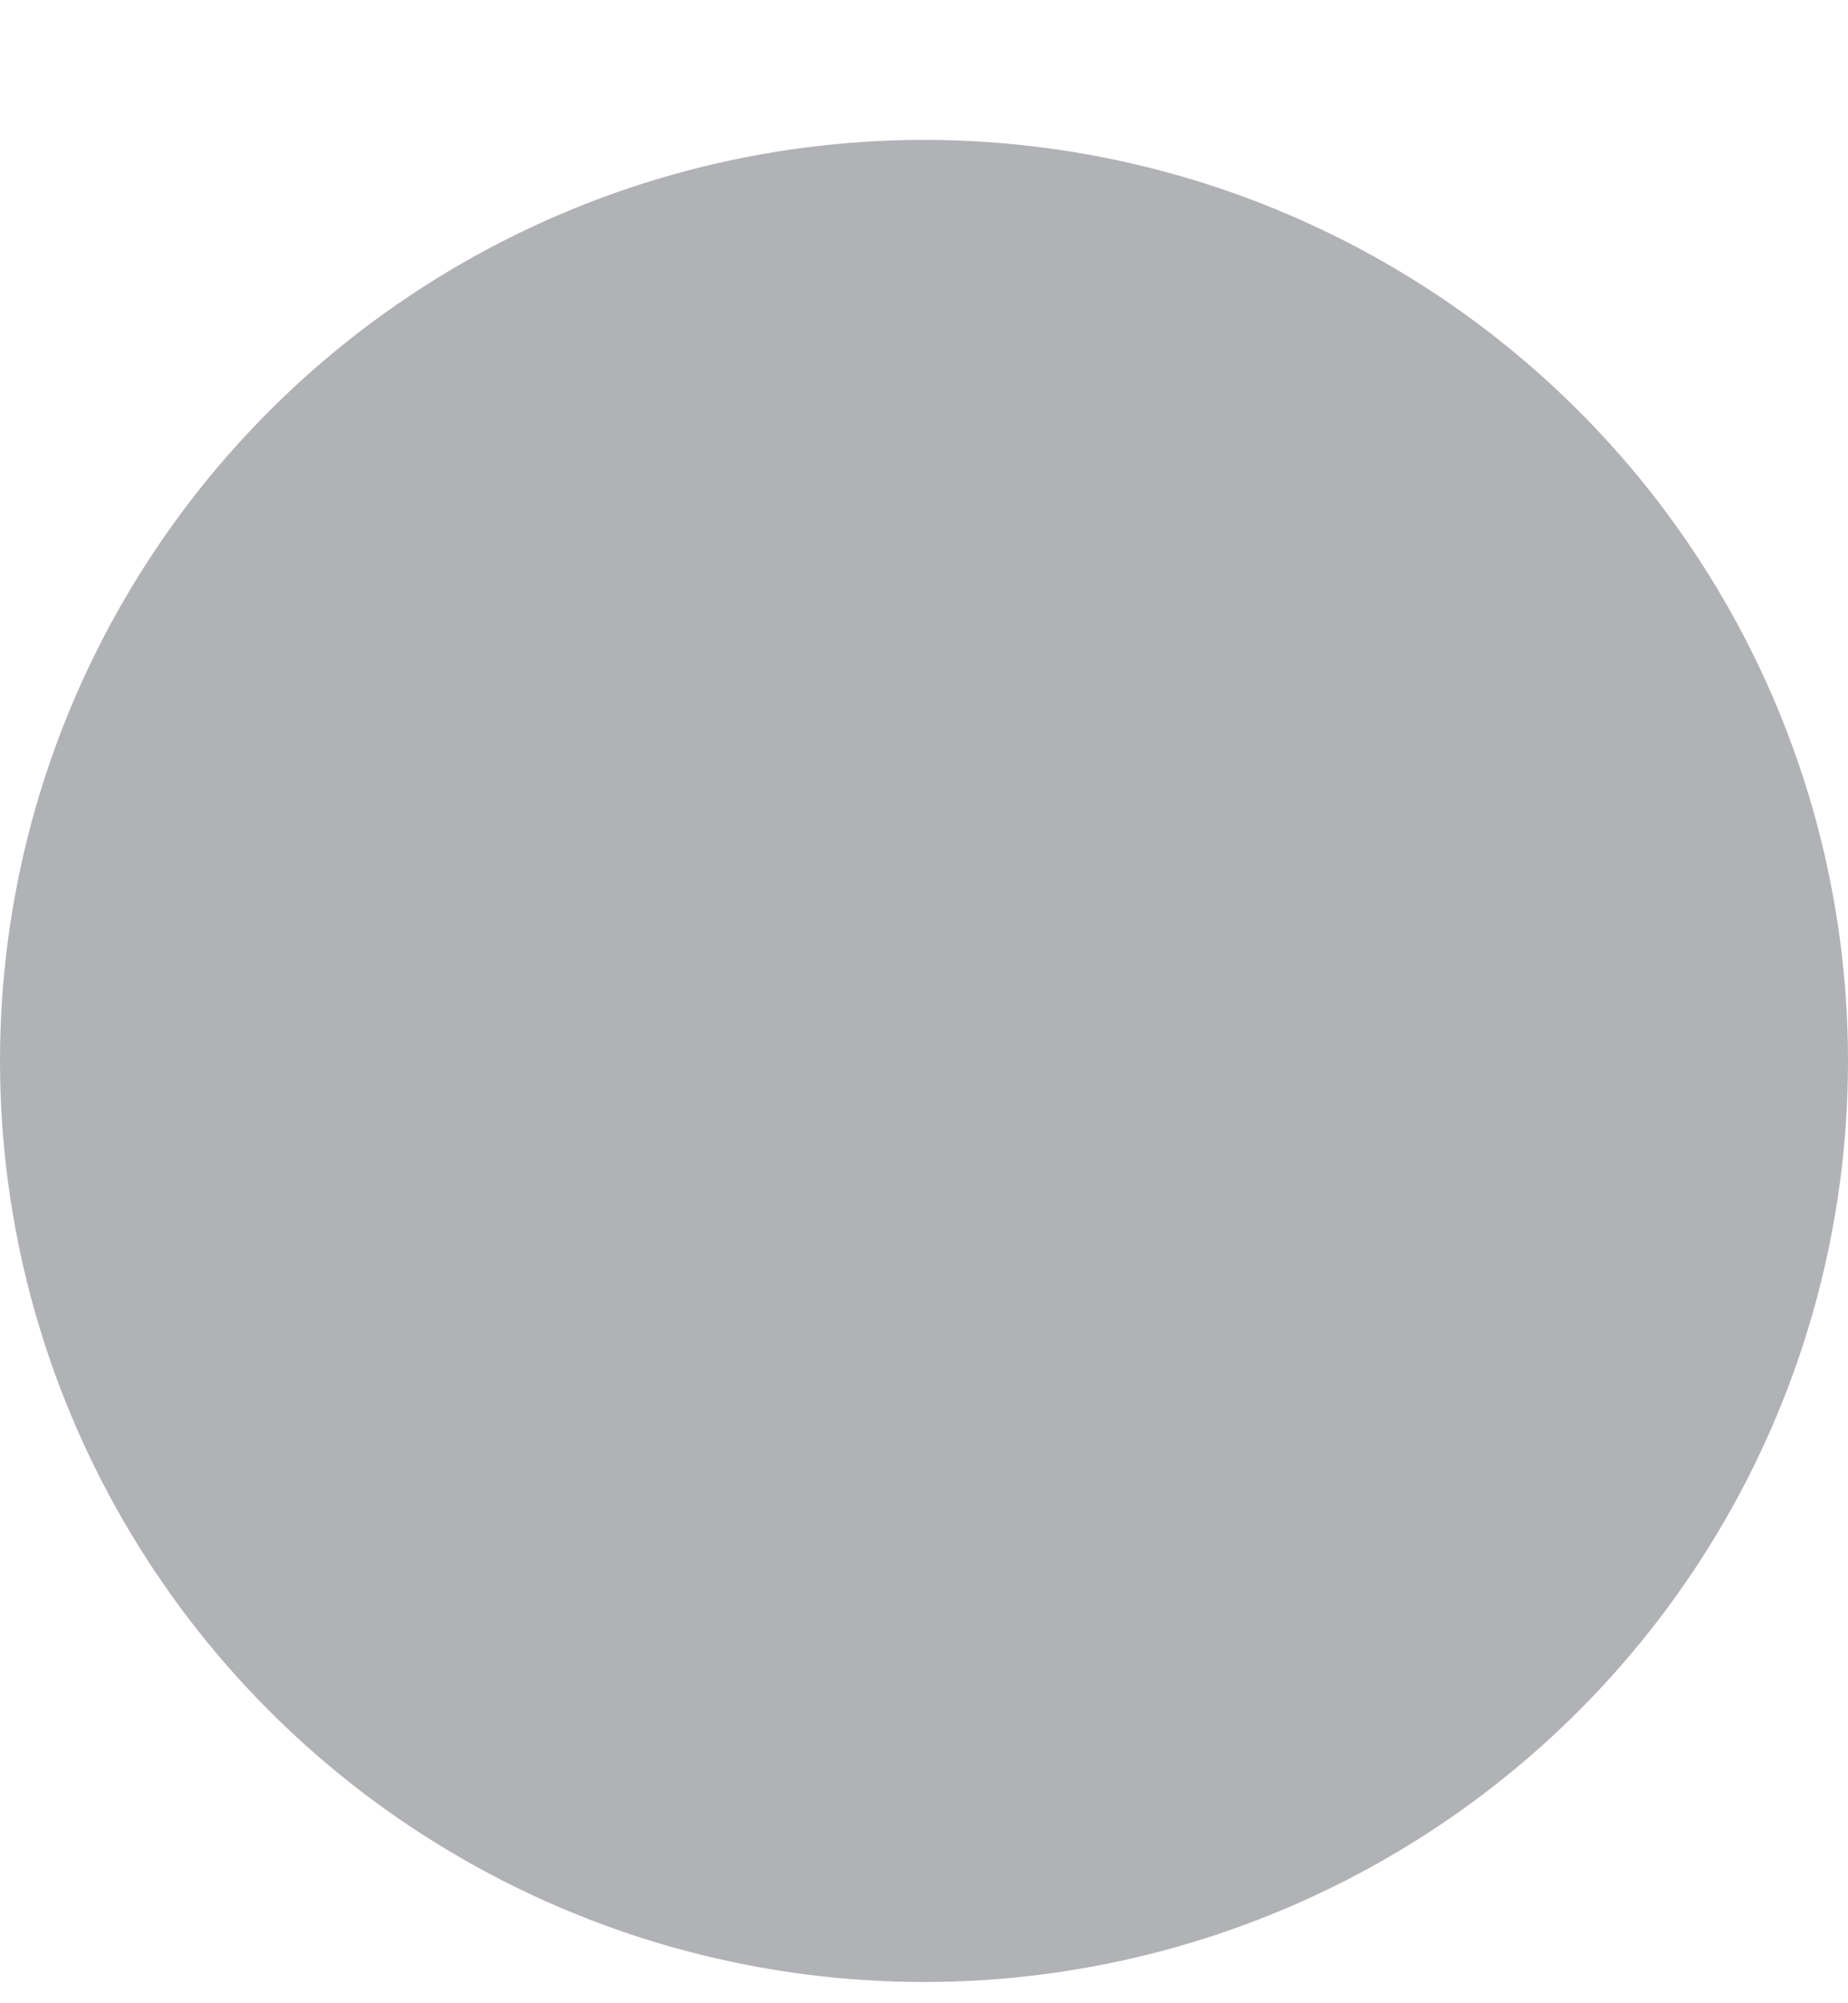 <?xml version="1.0" encoding="UTF-8"?>
<svg width="12px" height="13px" viewBox="0 0 12 13" version="1.1" xmlns="http://www.w3.org/2000/svg" xmlns:xlink="http://www.w3.org/1999/xlink">
    <title>2DC53219-AB9B-4383-8E75-72A8D92A6284</title>
    <g id="PDP---Single-Format-Antibody---M" stroke="none" stroke-width="1" fill="none" fill-rule="evenodd">
        <g id="PDP-sfa-collapsed-M" transform="translate(-161, -1067)" fill="#B1B2B5">
            <g id="PDP/header-content-Copy" transform="translate(0, 277)">
                <g id="Group" transform="translate(20, 350.629)">
                    <g id="New-Carousel" transform="translate(109, 438.287)">
                        <g id="Carousel">
                            <g id="carosel-dots" transform="translate(32, 1.992)">
                                <ellipse id="Oval" cx="6" cy="5.977" rx="6" ry="5.977"></ellipse>
                            </g>
                        </g>
                    </g>
                </g>
            </g>
        </g>
    </g>
</svg>